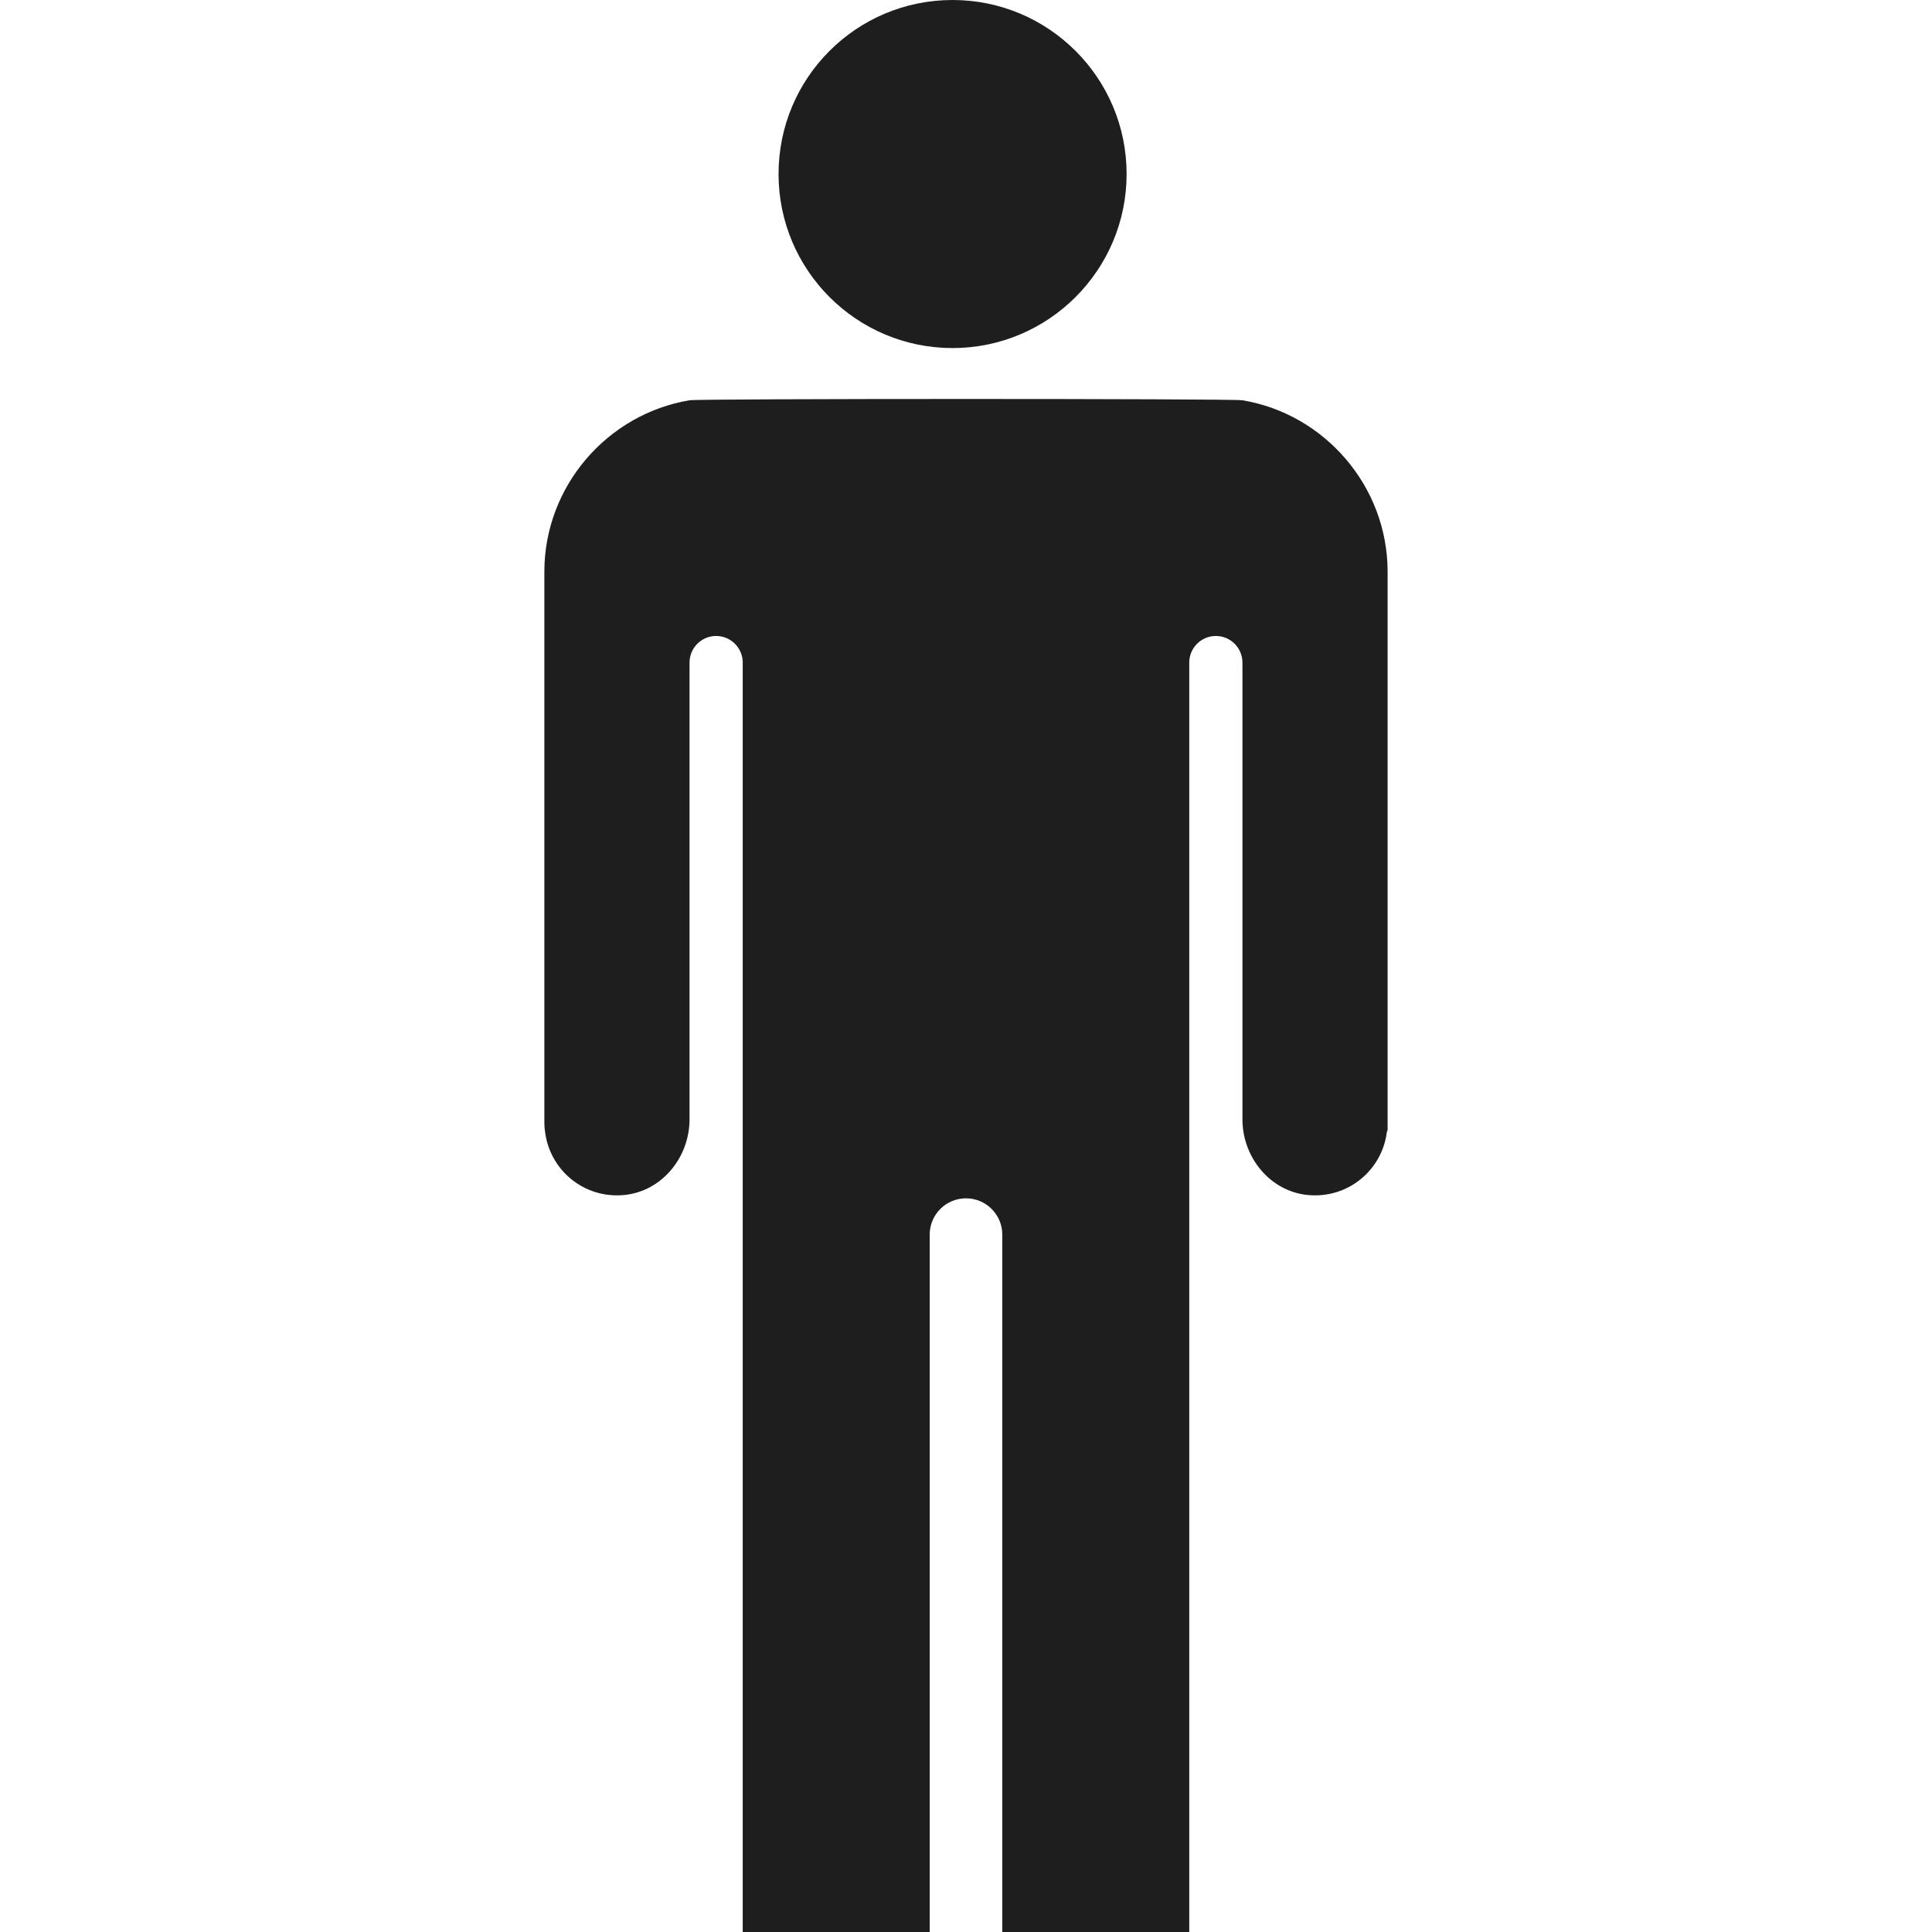 <?xml version="1.0" encoding="iso-8859-1"?>
<!-- Generator: Adobe Illustrator 19.0.1, SVG Export Plug-In . SVG Version: 6.00 Build 0)  -->
<svg version="1.1" xmlns="http://www.w3.org/2000/svg" xmlns:xlink="http://www.w3.org/1999/xlink" x="0px" y="0px"
	 viewBox="0 0 128 128" style="enable-background:new 0 0 128 128;" xml:space="preserve">
<g id="_x31_">
	<path id="_x31__1_" style="fill:#1E1E1E;" d="M63.111,0c-6.374,0-11.53,5.156-11.53,11.53c0,6.358,5.156,11.53,11.53,11.53
		c6.358,0,11.53-5.172,11.53-11.53C74.641,5.156,69.469,0,63.111,0z M91.886,74.995c0.016-0.049,0.033-0.082,0.049-0.132v-0.478
		C91.936,74.599,91.919,74.797,91.886,74.995z M45.684,26.519c-5.436,0.906-9.619,5.683-9.619,11.365v36.501
		c0,0.214,0.016,0.412,0.049,0.61c0.315,2.523,2.569,4.431,5.233,4.178c2.504-0.238,4.336-2.497,4.336-5.012l0-30.264
		c0-0.972,0.791-1.762,1.762-1.762c0.972,0,1.762,0.791,1.762,1.762V128h12.387V81.797c0-1.328,1.077-2.405,2.405-2.405h0
		c1.328,0,2.405,1.077,2.405,2.405V128h12.387V43.897c0-0.972,0.791-1.762,1.762-1.762c0.972,0,1.762,0.791,1.762,1.762v30.264
		c0,2.515,1.833,4.774,4.336,5.012c2.665,0.253,4.918-1.655,5.233-4.178c0.033-0.198,0.049-0.395,0.049-0.61V37.884
		c0-5.683-4.184-10.459-9.619-11.365C81.69,26.404,46.31,26.404,45.684,26.519z"/>
</g>
<g id="Layer_1">
</g>
</svg>
